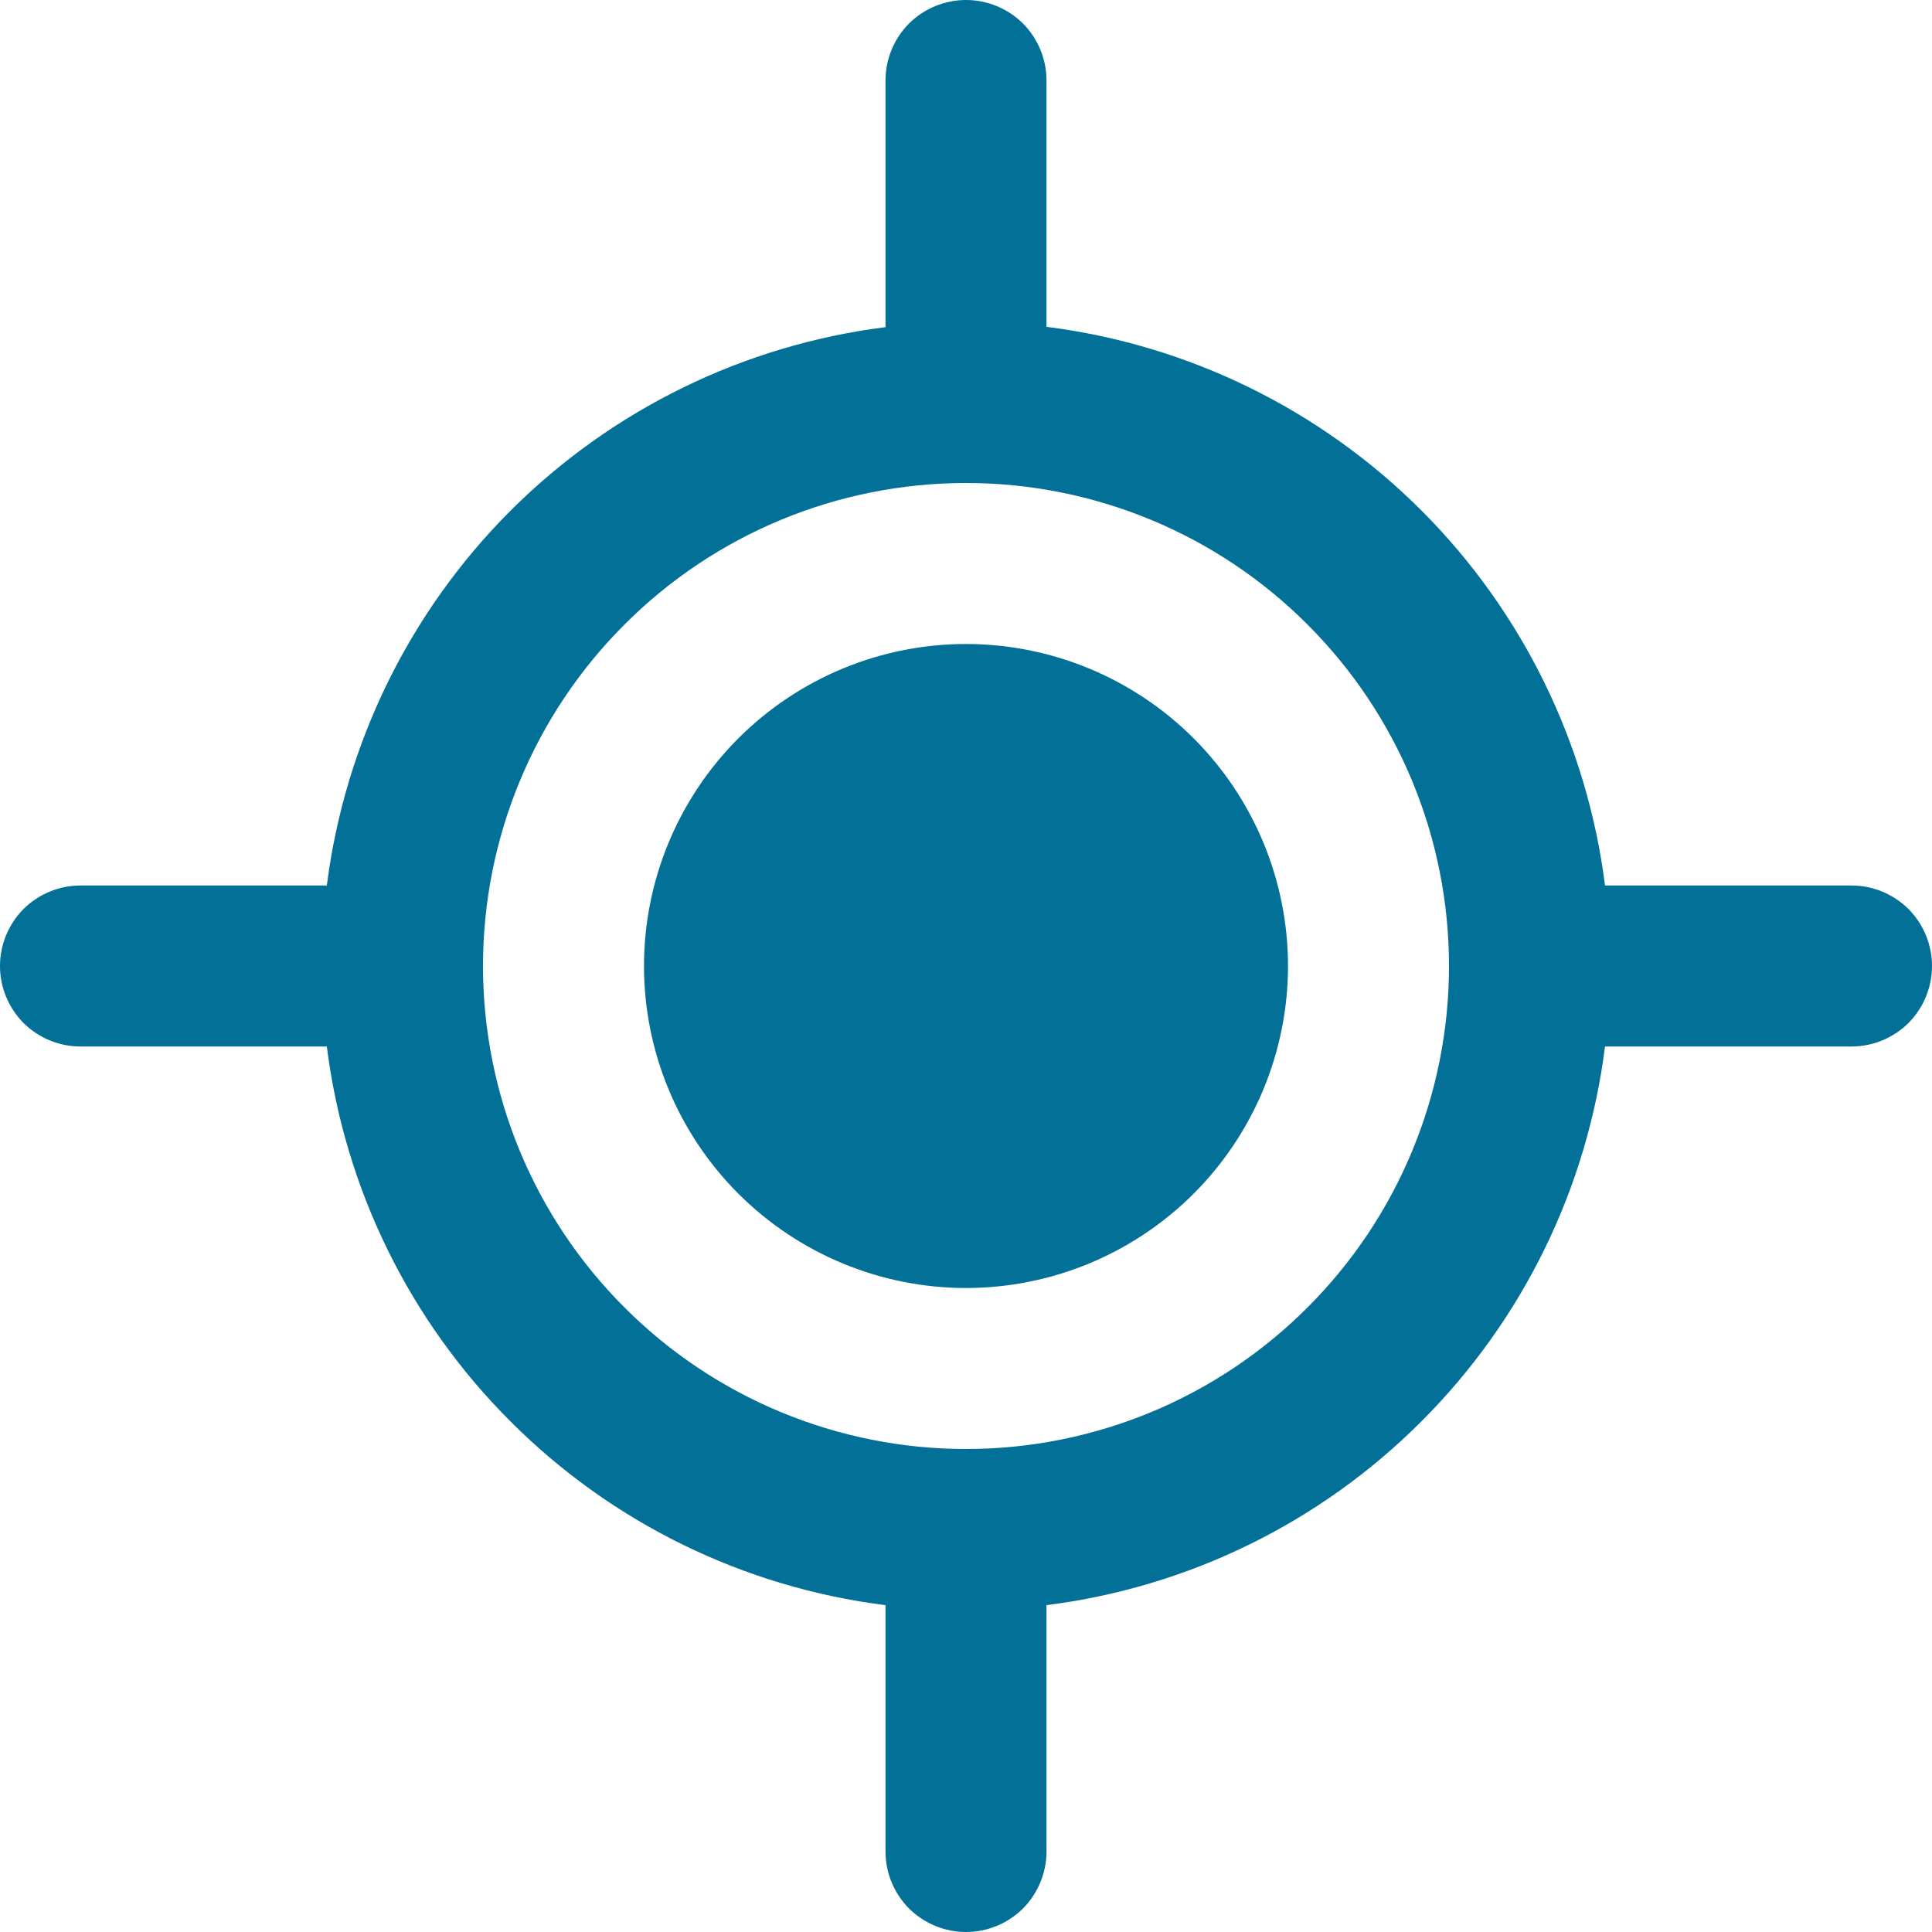 <svg width="12" height="12" viewBox="0 0 12 12" fill="none" xmlns="http://www.w3.org/2000/svg">
<path d="M6 8C6.53 8 7.039 7.789 7.414 7.414C7.789 7.039 8 6.53 8 6C8 5.47 7.789 4.961 7.414 4.586C7.039 4.211 6.53 4 6 4C5.47 4 4.961 4.211 4.586 4.586C4.211 4.961 4 5.47 4 6C4 6.53 4.211 7.039 4.586 7.414C4.961 7.789 5.47 8 6 8ZM5.5 2.03V0.5C5.5 0.367 5.553 0.24 5.646 0.146C5.74 0.053 5.867 0 6 0C6.133 0 6.26 0.053 6.354 0.146C6.447 0.24 6.5 0.367 6.5 0.5V2.03C7.381 2.141 8.201 2.543 8.829 3.171C9.457 3.799 9.858 4.619 9.969 5.5H11.5C11.633 5.5 11.76 5.553 11.854 5.646C11.947 5.74 12 5.867 12 6C12 6.133 11.947 6.26 11.854 6.354C11.76 6.447 11.633 6.5 11.5 6.5H9.969C9.858 7.382 9.457 8.201 8.828 8.829C8.2 9.458 7.381 9.859 6.499 9.97L6.5 10V11.5C6.5 11.633 6.447 11.76 6.354 11.854C6.26 11.947 6.133 12 6 12C5.867 12 5.74 11.947 5.646 11.854C5.553 11.76 5.5 11.633 5.5 11.5V9.97C4.618 9.859 3.799 9.458 3.171 8.829C2.542 8.201 2.141 7.382 2.03 6.5C2.02 6.5 2.01 6.5 2 6.5H0.5C0.367 6.5 0.24 6.447 0.146 6.354C0.053 6.26 0 6.133 0 6C0 5.867 0.053 5.74 0.146 5.646C0.24 5.553 0.367 5.5 0.5 5.5H2C2.01 5.5 2.02 5.5 2.03 5.5C2.142 4.619 2.543 3.8 3.171 3.172C3.8 2.544 4.619 2.143 5.5 2.032M3 6C3 6.796 3.316 7.559 3.879 8.121C4.441 8.684 5.204 9 6 9C6.796 9 7.559 8.684 8.121 8.121C8.684 7.559 9 6.796 9 6C9 5.204 8.684 4.441 8.121 3.879C7.559 3.316 6.796 3 6 3C5.204 3 4.441 3.316 3.879 3.879C3.316 4.441 3 5.204 3 6Z" fill="#037098"/>
</svg>
